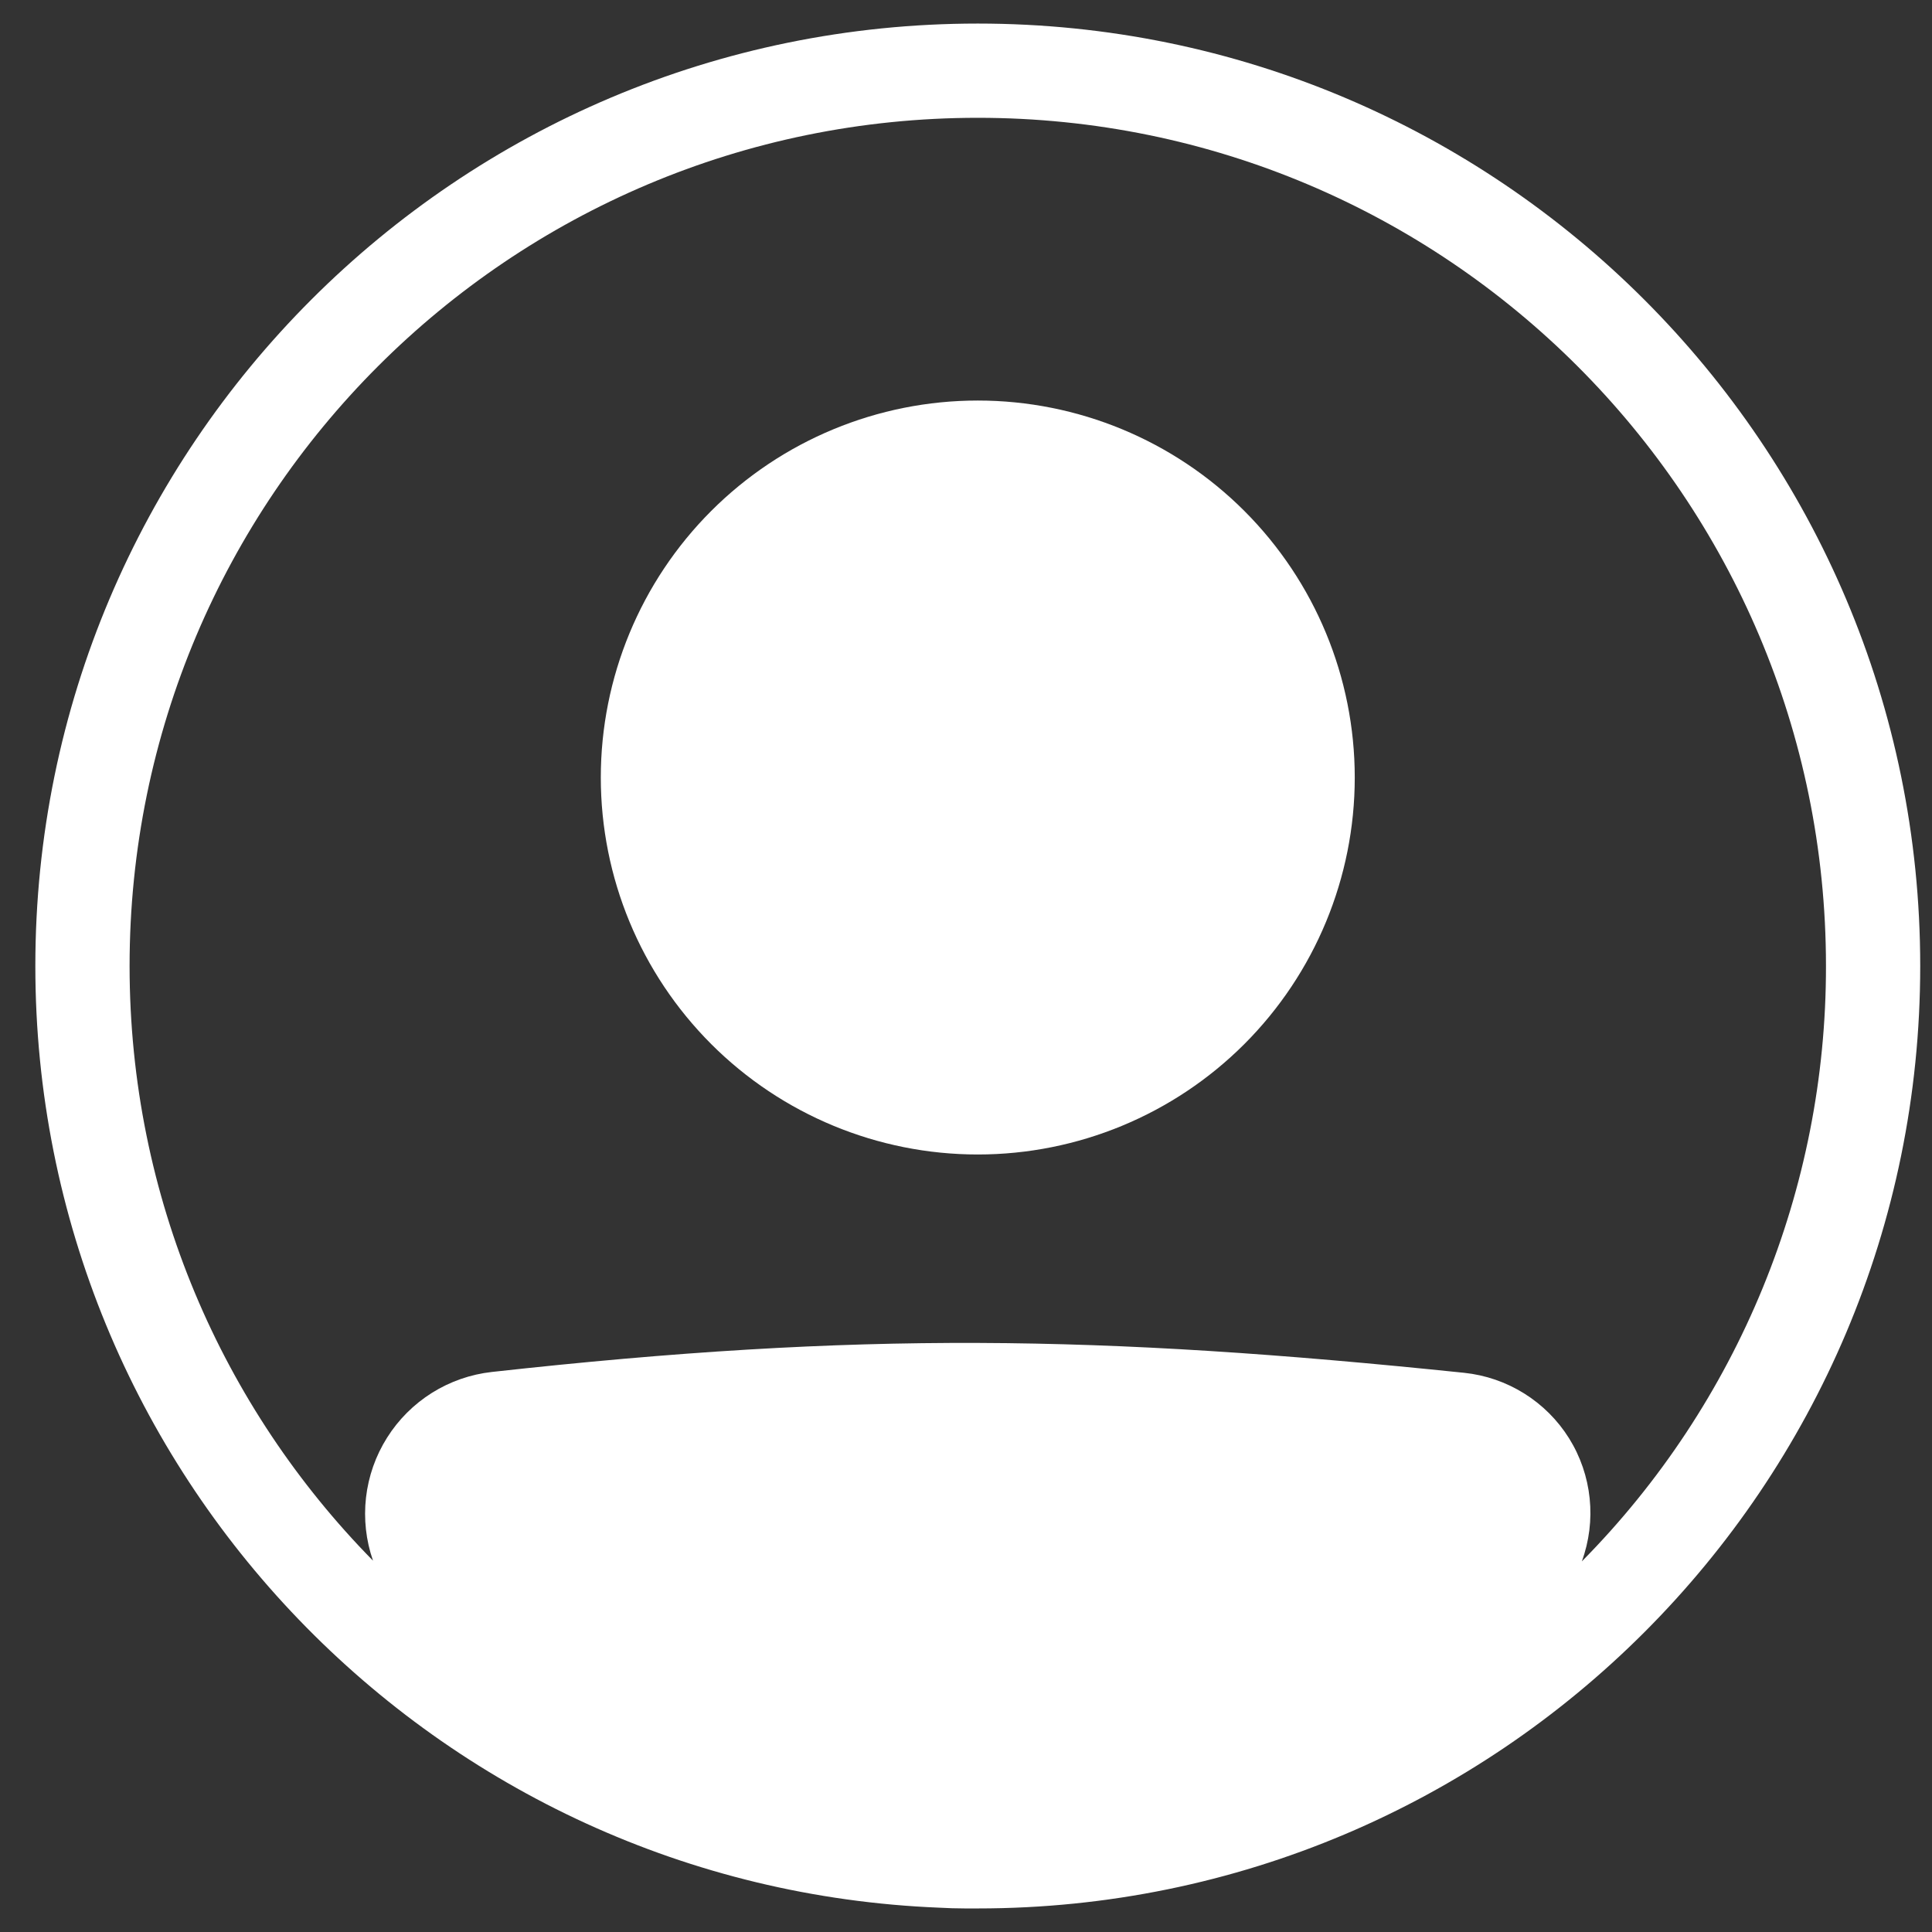 <svg width="41" height="41" viewBox="0 0 41 41" fill="none" xmlns="http://www.w3.org/2000/svg">
<rect x="0" y="0" width="41" height="41" fill="#333333" stroke="none"/>
<g clip-path="url(#clip0_126_178)">
<path d="M28.75 16.5C28.75 18.622 27.907 20.656 26.407 22.157C24.907 23.657 22.872 24.5 20.75 24.5C18.628 24.5 16.593 23.657 15.093 22.157C13.593 20.656 12.75 18.622 12.75 16.5C12.75 14.378 13.593 12.343 15.093 10.843C16.593 9.343 18.628 8.5 20.75 8.5C22.872 8.5 24.907 9.343 26.407 10.843C27.907 12.343 28.75 14.378 28.75 16.5Z" fill="white"/>
<path fill-rule="evenodd" clip-rule="evenodd" d="M19.934 40.484C9.267 40.056 0.75 31.272 0.75 20.5C0.75 9.454 9.704 0.5 20.75 0.5C31.796 0.5 40.75 9.454 40.75 20.5C40.75 31.546 31.796 40.5 20.75 40.5C20.659 40.5 20.567 40.5 20.476 40.5C20.295 40.5 20.114 40.494 19.934 40.484ZM7.916 33.12C7.766 32.69 7.716 32.233 7.767 31.781C7.819 31.329 7.971 30.895 8.214 30.51C8.456 30.125 8.782 29.8 9.167 29.558C9.552 29.317 9.987 29.165 10.439 29.115C18.235 28.252 23.313 28.33 31.071 29.133C31.523 29.18 31.959 29.33 32.345 29.571C32.731 29.812 33.057 30.137 33.298 30.523C33.539 30.909 33.688 31.345 33.735 31.798C33.782 32.25 33.725 32.708 33.569 33.135C36.894 29.771 38.756 25.23 38.75 20.5C38.75 10.559 30.691 2.5 20.75 2.5C10.809 2.5 2.75 10.559 2.75 20.5C2.75 25.416 4.721 29.872 7.916 33.12Z" fill="white"/>
</g>
<defs>
<clipPath id="clip0_126_178">
<rect width="40" height="40" fill="white" transform="translate(0.75 0.5)"/>
</clipPath>
</defs>
</svg>
